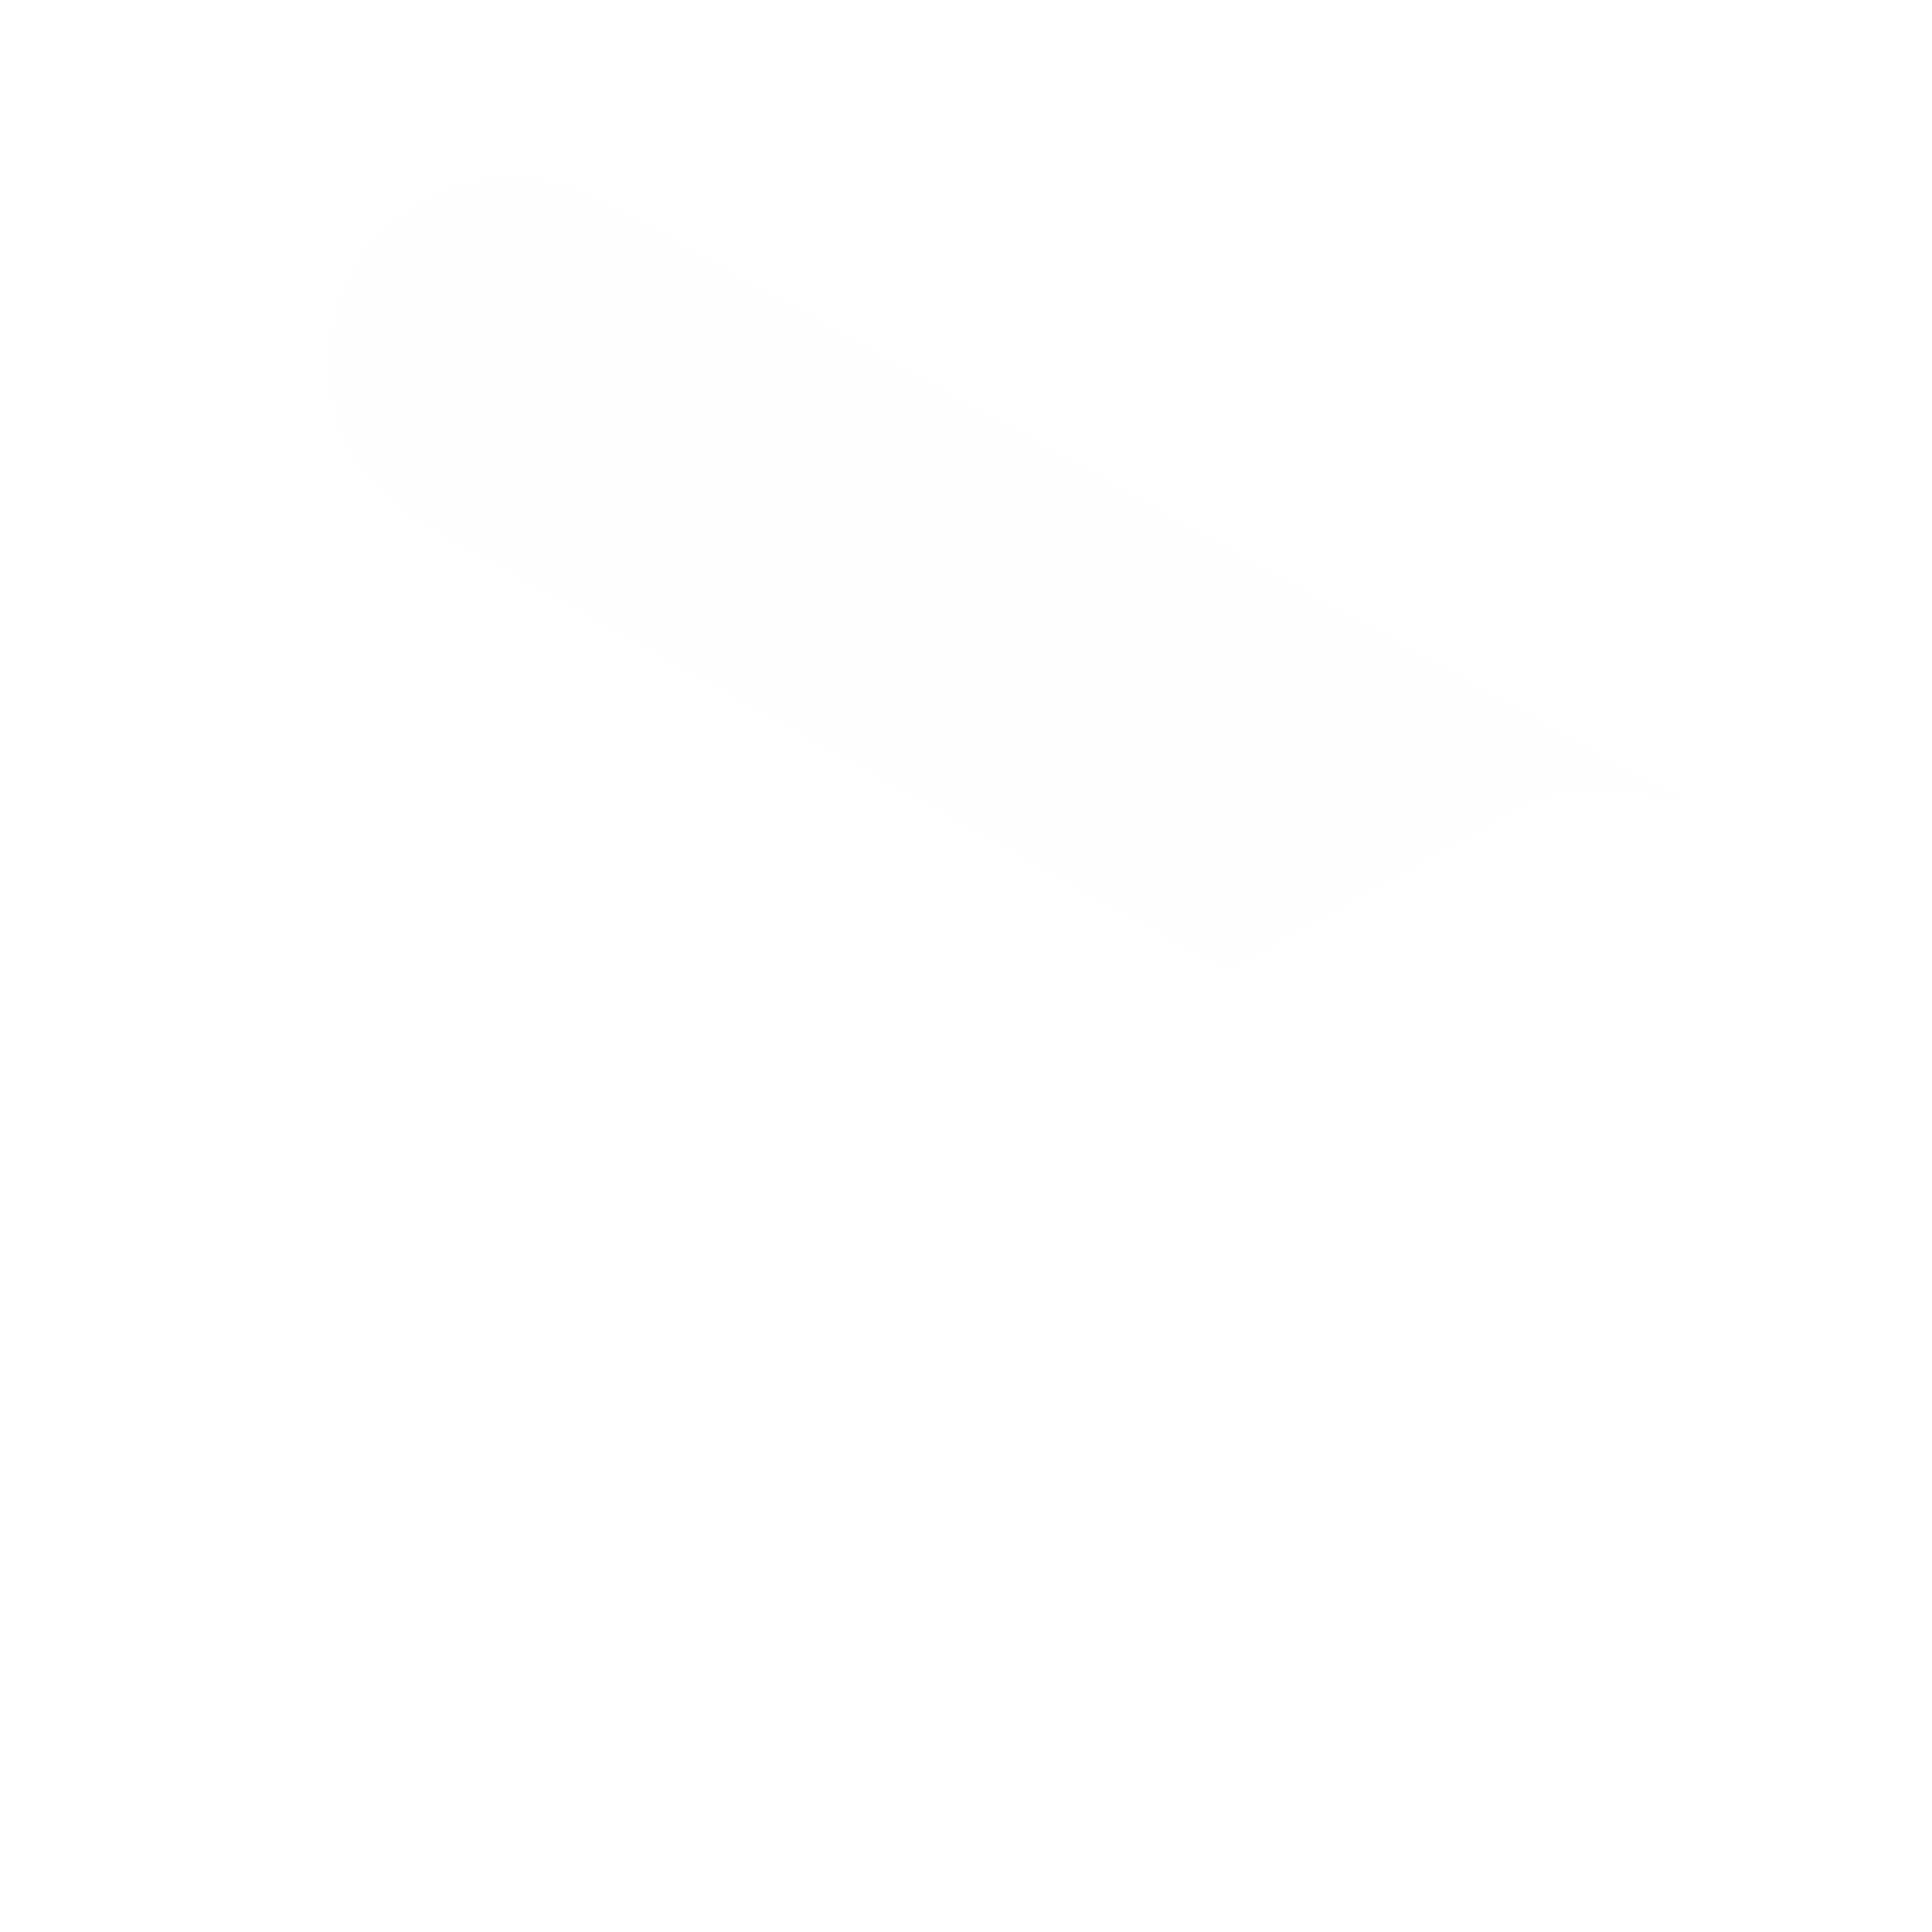 <?xml version="1.0" encoding="UTF-8" standalone="no"?>
<svg width="512" height="512" viewBox="0 0 512 512" version="1.1" id="svg132"
    sodipodi:docname="glimdroid_icon_statusbar.svg"
    inkscape:version="1.1.1 (3bf5ae0d25, 2021-09-20)"
    inkscape:export-filename="C:\Users\danst\Downloads\glimdroid_icon.png" inkscape:export-xdpi="96"
    inkscape:export-ydpi="96" xmlns:inkscape="http://www.inkscape.org/namespaces/inkscape"
    xmlns:sodipodi="http://sodipodi.sourceforge.net/DTD/sodipodi-0.dtd"
    xmlns="http://www.w3.org/2000/svg">
  <style id="style84"><![CDATA[
#keylines circle, #keylines rect { 
   vector-effect: non-scaling-stroke;
   fill: none;
   stroke: #0000FF;
}
#mask path, #mask rect, #mask circle, #hatching path { 
   vector-effect: non-scaling-stroke;
   fill: none;
   stroke: #FF0000;
}
#keylines, #mask {
   opacity: 0.5;
}
]]></style>
  <inkscape:_templateinfo>
    <inkscape:_name>Android O icon template</inkscape:_name>
    <inkscape:author>Venceslas DUET</inkscape:author>
    <inkscape:_shortdesc>A collection of keylines and guides used to make adaptive icons for android
      O
    </inkscape:_shortdesc>
    <inkscape:date>2021-02-14</inkscape:date>
    <inkscape:_keywords>Android Icon Adaptive Keylines</inkscape:_keywords>
  </inkscape:_templateinfo>
  <defs id="defs92">
    <inkscape:path-effect effect="powerstroke" id="path-effect2734" is_visible="true" lpeversion="1"
        offset_points="2,18.868" not_jump="false" sort_points="true"
        interpolator_type="CubicBezierJohan" interpolator_beta="0.2" start_linecap_type="zerowidth"
        linejoin_type="extrp_arc" miter_limit="4" scale_width="1" end_linecap_type="zerowidth" />
    <inkscape:path-effect effect="powerstroke" id="path-effect2533" is_visible="true" lpeversion="1"
        offset_points="3,18.868" not_jump="false" sort_points="true"
        interpolator_type="CubicBezierJohan" interpolator_beta="0.2" start_linecap_type="zerowidth"
        linejoin_type="extrp_arc" miter_limit="4" scale_width="1" end_linecap_type="zerowidth" />
    <inkscape:path-effect effect="powerstroke" id="path-effect2529" is_visible="true" lpeversion="1"
        offset_points="0,18.868" not_jump="false" sort_points="true"
        interpolator_type="CubicBezierJohan" interpolator_beta="0.2" start_linecap_type="zerowidth"
        linejoin_type="extrp_arc" miter_limit="4" scale_width="1" end_linecap_type="zerowidth" />
    <clipPath clipPathUnits="userSpaceOnUse" id="clipHatching">
      <rect width="8" height="8" x="0" y="0" id="rect86" />
    </clipPath>
    <pattern patternUnits="userSpaceOnUse" width="8" height="8" id="hatching">
      <path d="M 1,-1 -1,1 M 9,7 7,9 M 9,-1 -1,9" clip-path="url(#clipHatching)" id="path89" />
    </pattern>
  </defs>
  <sodipodi:namedview id="base" inkscape:current-layer="layer2" showgrid="true" units="px"
      showguides="false" inkscape:guide-bbox="true" inkscape:document-units="px"
      inkscape:cx="106.57564" inkscape:cy="192.17448" pagecolor="#c8c8c8" bordercolor="#666666"
      borderopacity="1.0" inkscape:pageshadow="2" inkscape:pageopacity="0"
      inkscape:pagecheckerboard="0" inkscape:zoom="1.4778237" inkscape:window-width="1976"
      inkscape:window-height="1128" inkscape:window-x="1842" inkscape:window-y="2"
      inkscape:window-maximized="0">
    <inkscape:grid type="xygrid" empspacing="8" id="grid94" />
    <sodipodi:guide position="256,256" orientation="0,1" inkscape:locked="true" id="guide96" />
    <sodipodi:guide position="256,200" orientation="0,1" inkscape:locked="true" id="guide98" />
    <sodipodi:guide position="256,312" orientation="0,1" inkscape:locked="true" id="guide100" />
    <sodipodi:guide position="256,256" orientation="1,0" inkscape:locked="true" id="guide102" />
    <sodipodi:guide position="200,256" orientation="1,0" inkscape:locked="true" id="guide104" />
    <sodipodi:guide position="312,256" orientation="1,0" inkscape:locked="true" id="guide106" />
    <sodipodi:guide position="256,256" orientation="1,1" inkscape:locked="true" id="guide108" />
    <sodipodi:guide position="256,256" orientation="1,-1" inkscape:locked="true" id="guide110" />
  </sodipodi:namedview>
  <g inkscape:groupmode="layer" id="layer3" inkscape:label="Background" style="display:none"
      sodipodi:insensitive="true">
    <rect style="fill:#000000;fill-opacity:1;stroke-width:1.01" id="rect2313" width="512"
        height="512" x="0" y="0" />
  </g>
  <g inkscape:groupmode="layer" id="layer2" inkscape:label="Foreground">
    <g id="g1766" transform="matrix(2,0,0,2,-280,-256)">
      <path
          style="fill:none;stroke:#ffffff;stroke-width:48;stroke-linecap:round;stroke-linejoin:miter;stroke-miterlimit:4;stroke-dasharray:none;stroke-opacity:1"
          d="M 208,176 V 336" id="path2769" sodipodi:nodetypes="cc" />
      <path
          style="fill:none;stroke:#fdffff;stroke-width:48;stroke-linecap:round;stroke-linejoin:miter;stroke-miterlimit:4;stroke-dasharray:none;stroke-opacity:1"
          d="m 208,176 144,80" id="path3265" sodipodi:nodetypes="cc" />
      <path
          style="fill:none;stroke:#ffffff;stroke-width:48;stroke-linecap:round;stroke-linejoin:miter;stroke-miterlimit:4;stroke-dasharray:none;stroke-opacity:1"
          d="M 208,336 352,256" id="path3265-1" sodipodi:nodetypes="cc" />
    </g>
  </g>
</svg>
